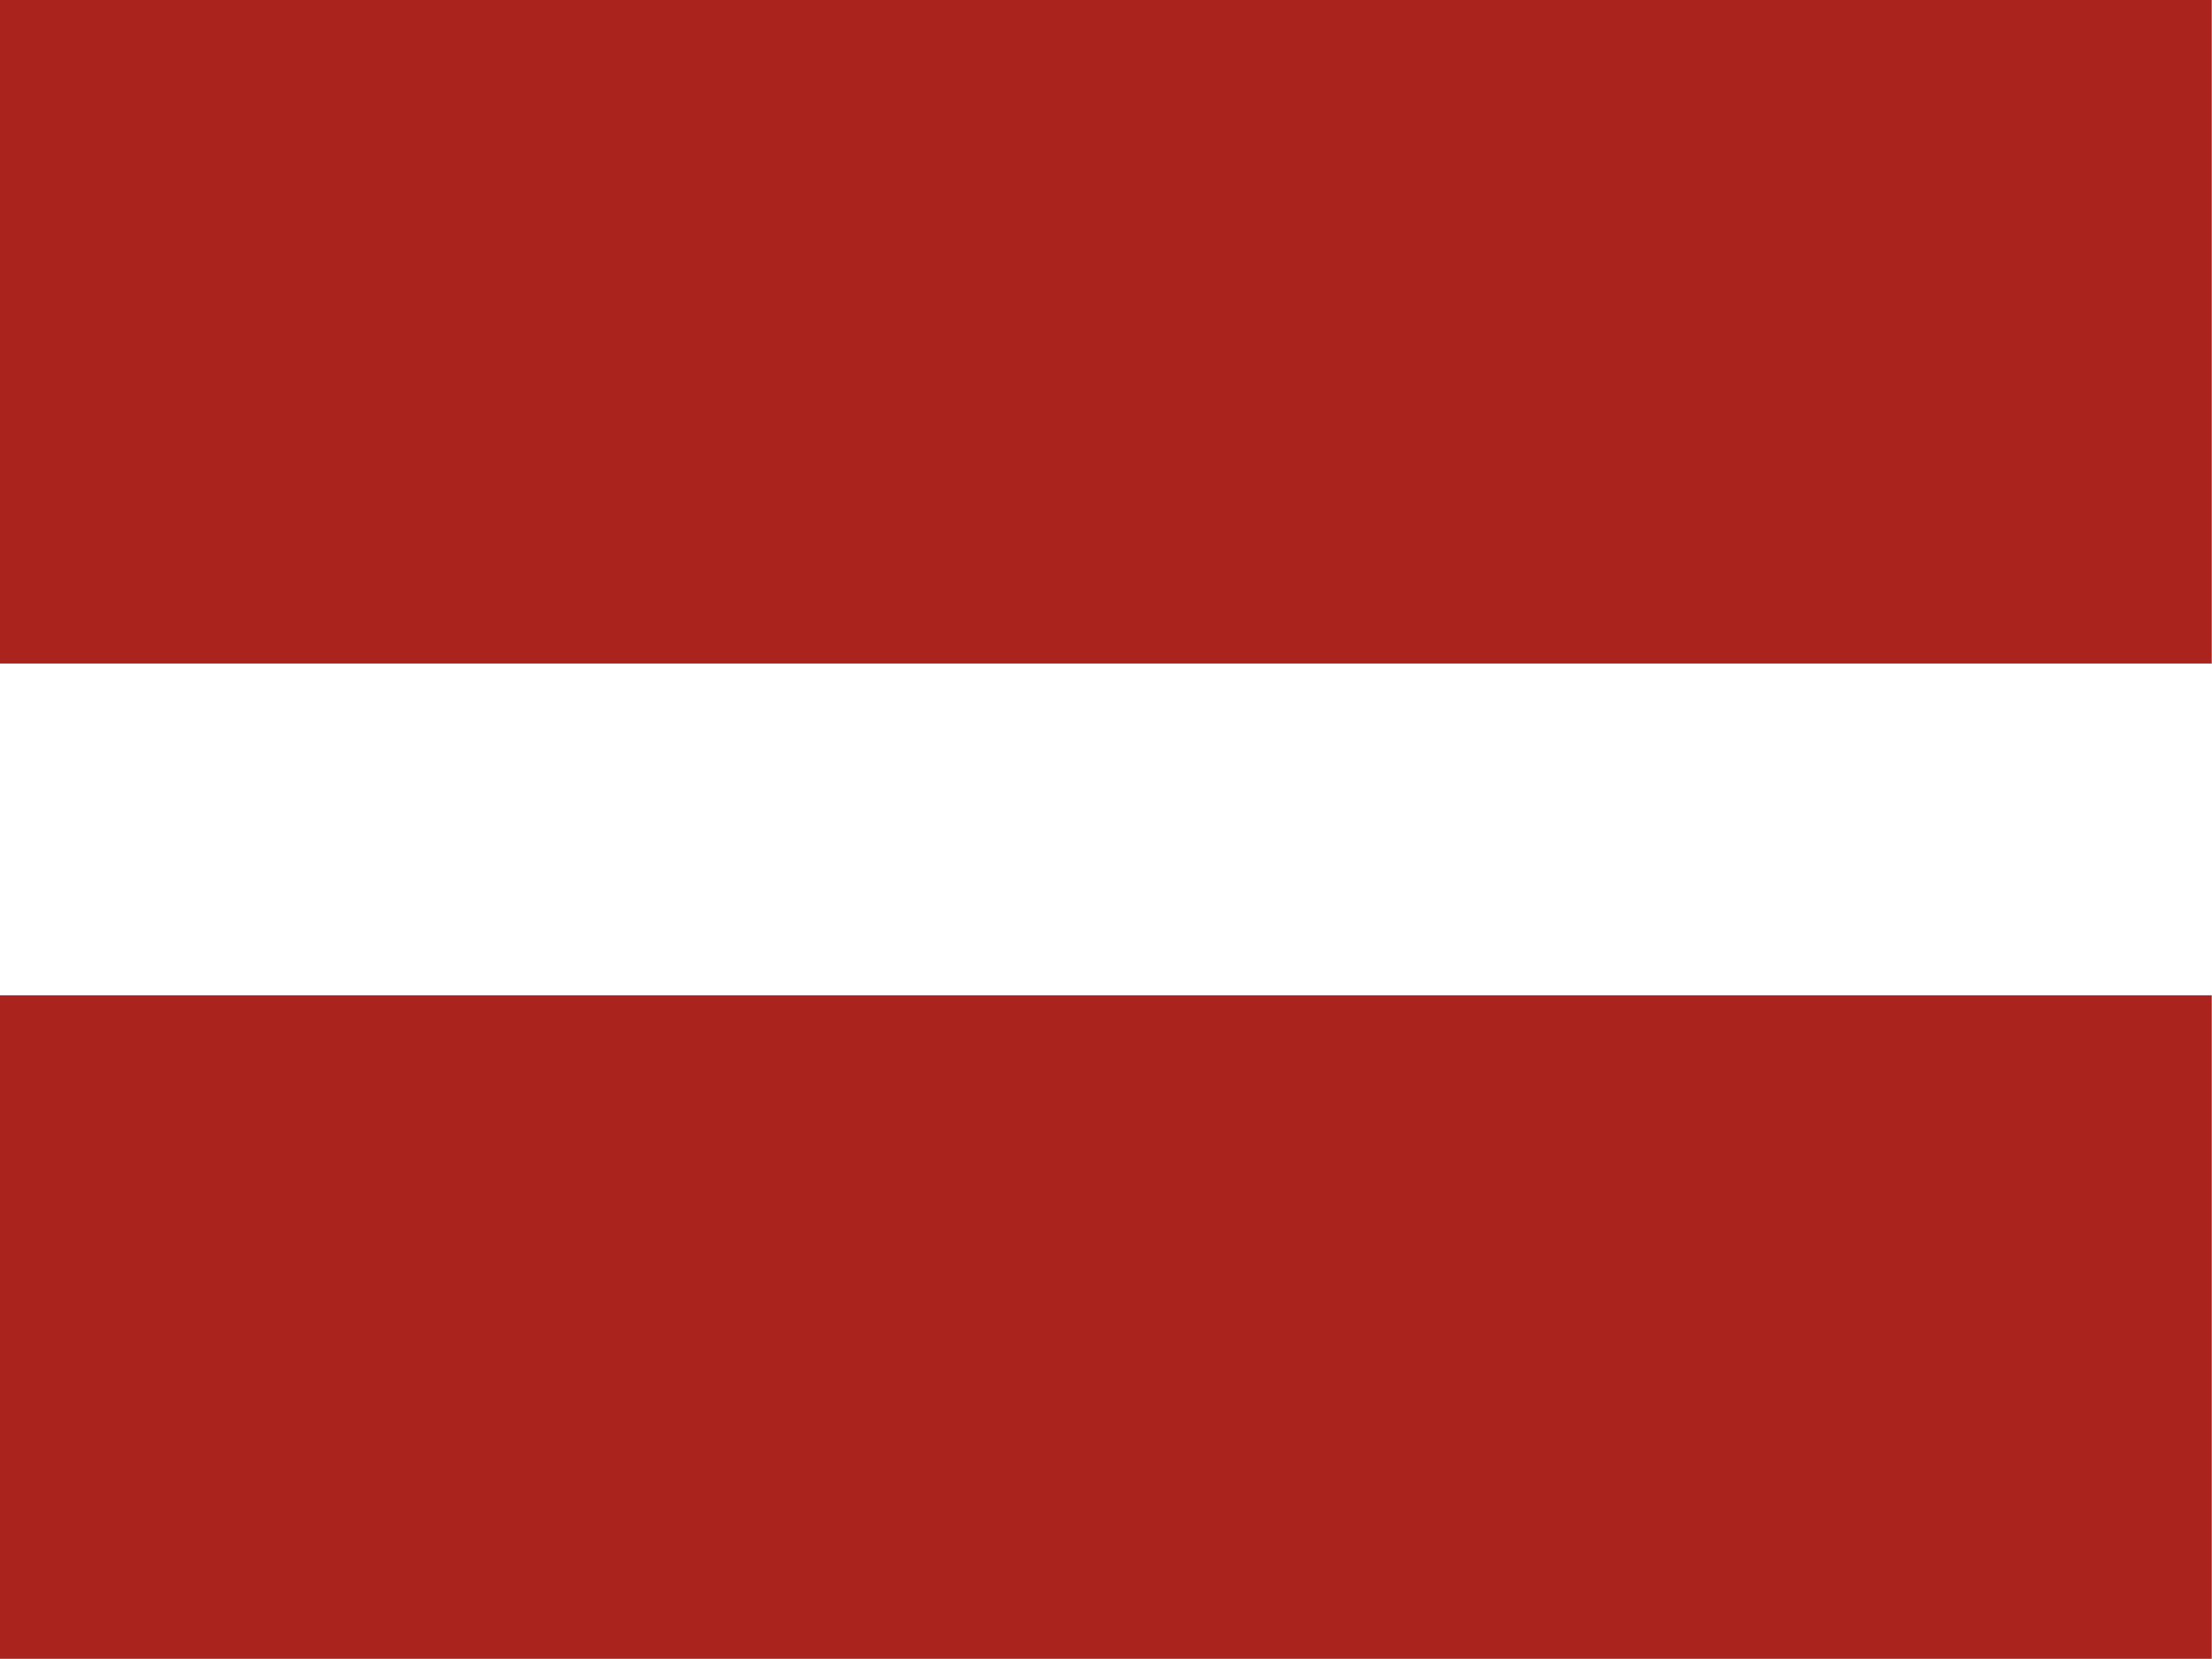 <svg xmlns="http://www.w3.org/2000/svg" height="480" width="640"><g fill-rule="evenodd"><path fill="#fff" d="M0 0h640v480.003h-640z"/><path stroke-width="1pt" fill="#ab231d" d="M0 0h1063v212.6h-1063z" transform="scale(.602 .903)"/><path stroke-width="1pt" fill="#ab231d" d="M0 318.9h1063v212.6h-1063z" transform="scale(.602 .903)"/></g></svg>